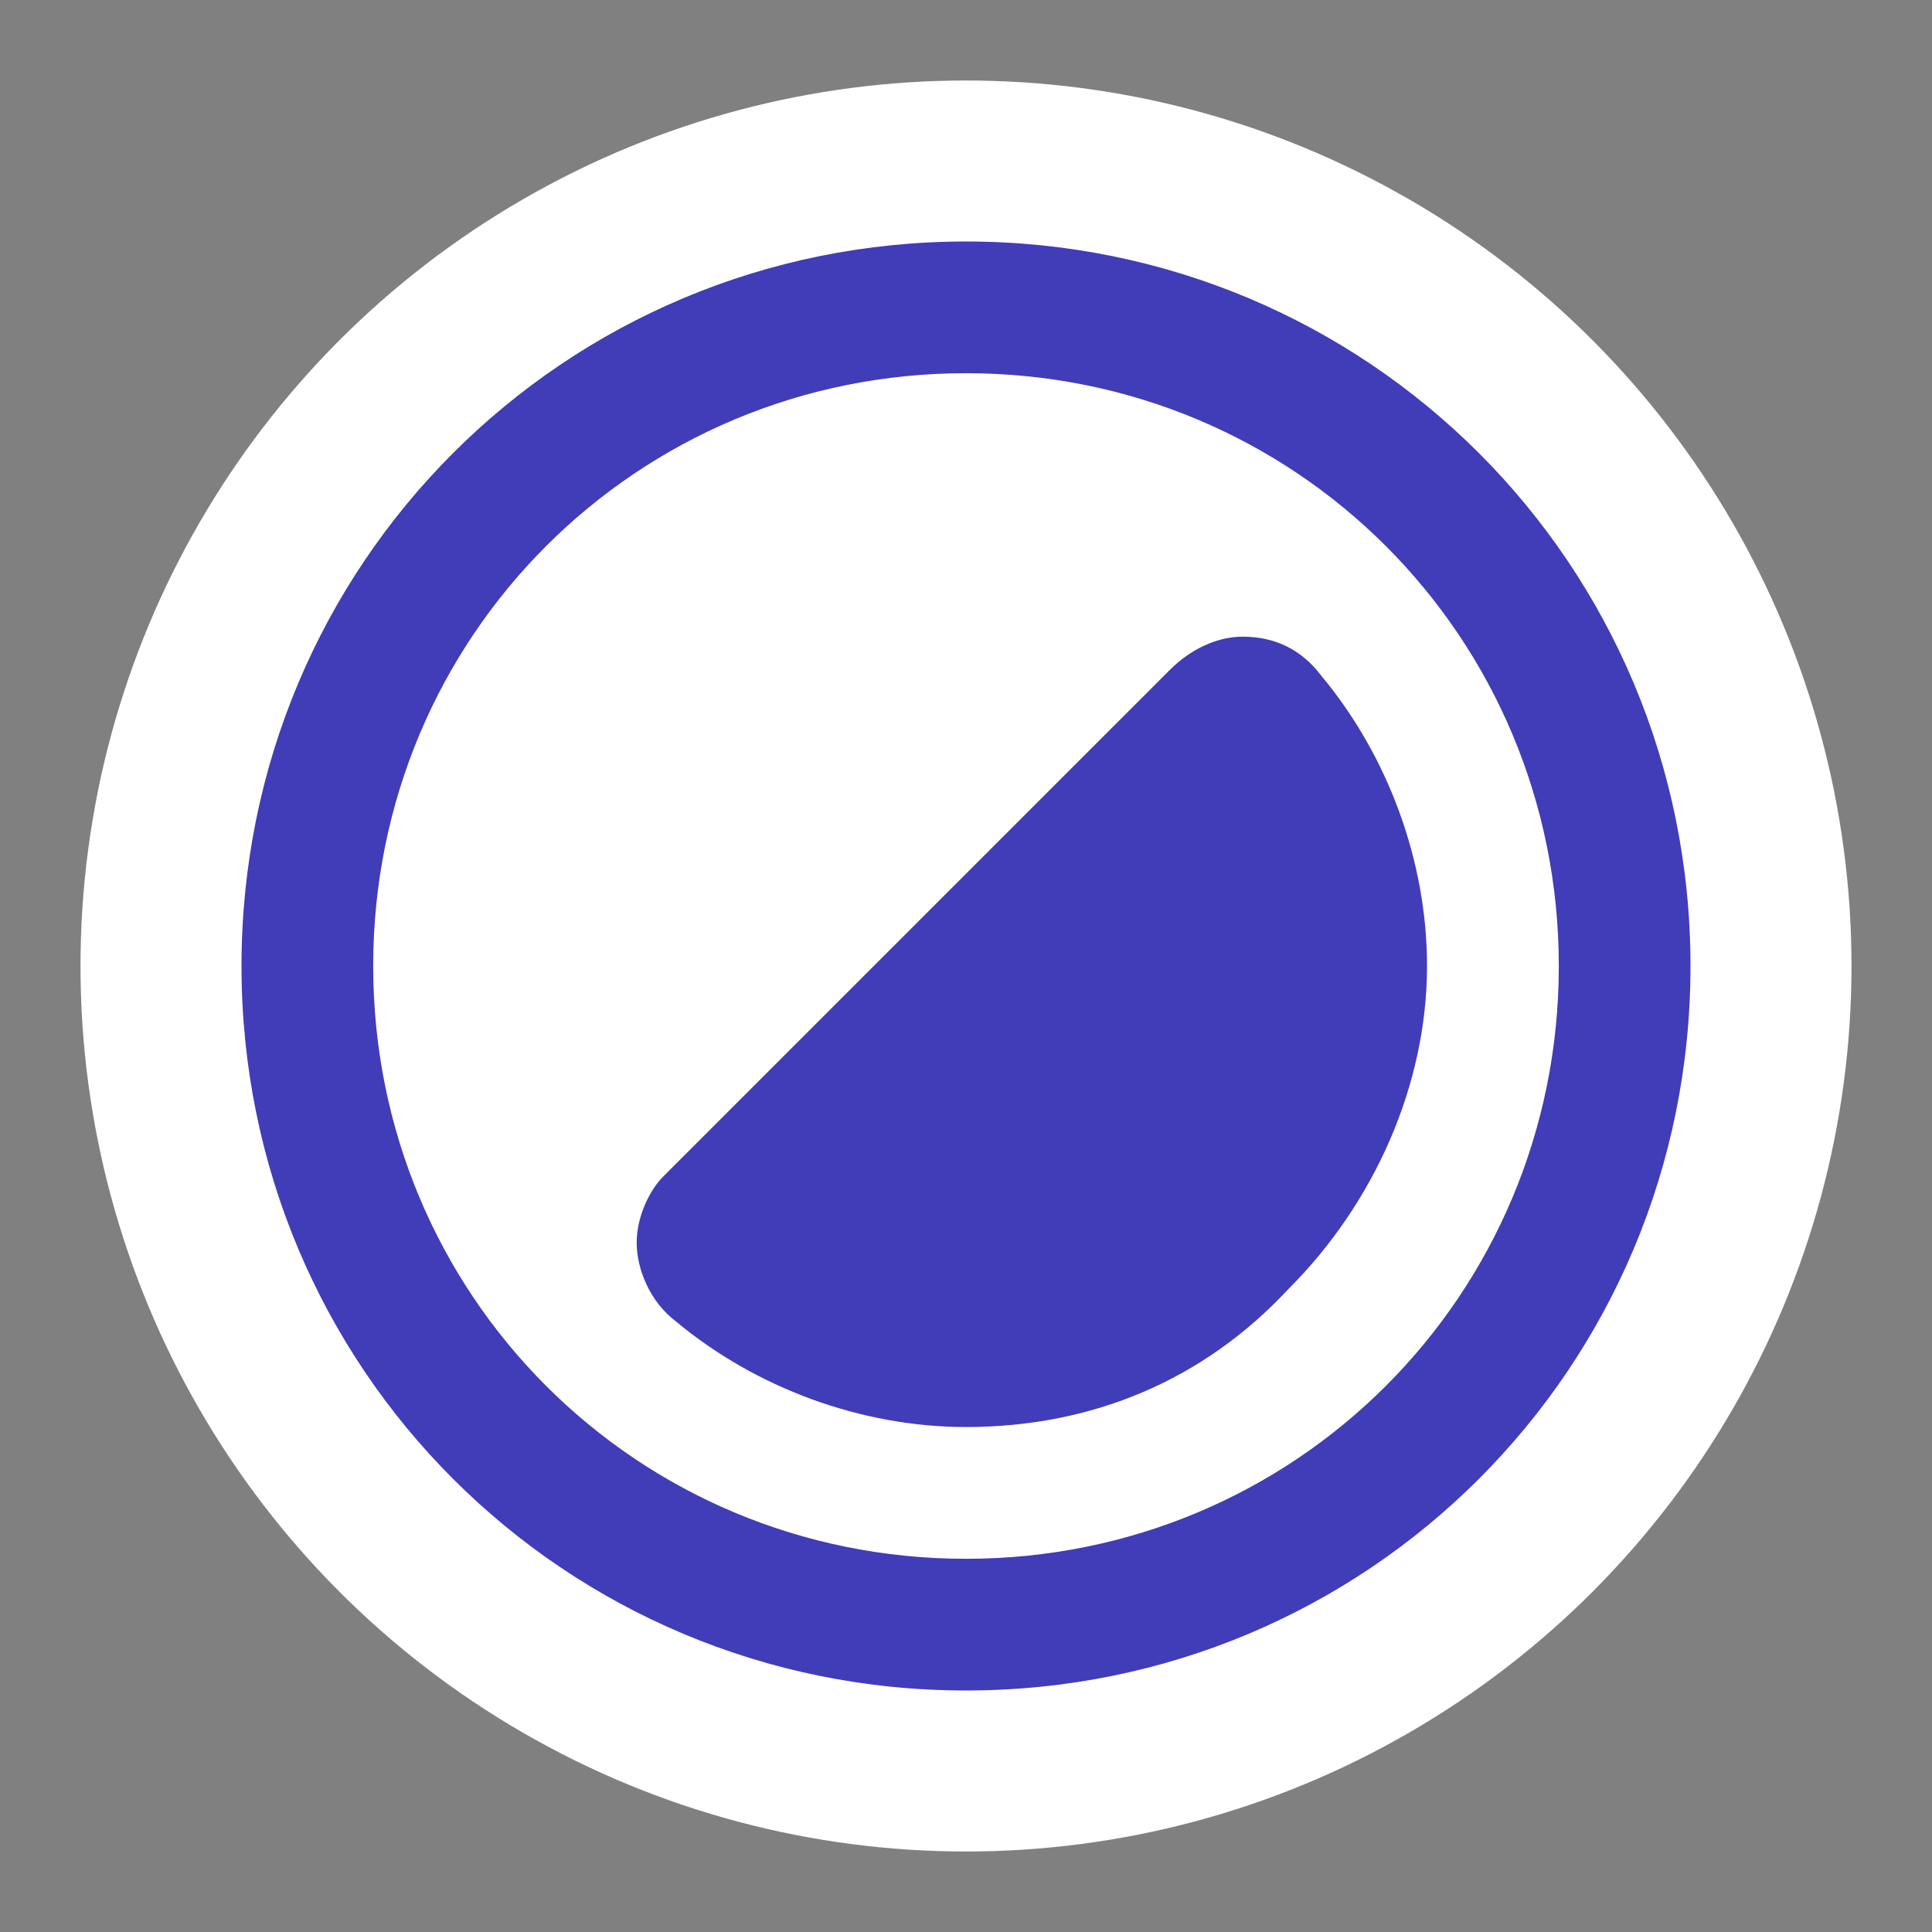<svg width="24" height="24" viewBox="0 0 24 24" fill="none" xmlns="http://www.w3.org/2000/svg">
	<rect x="0" y="0" width="24" height="24" fill="#808080" stroke="none"/>
	<circle cx="12" cy="12" r="11" fill="#ffffff"/>
	<path d="M3 12C3 7.009 7.009 3 12 3C16.991 3 21 7.009 21 12C21 16.991 16.991 21 12 21C7.009 21 3 16.991 3 12ZM12 4.636C7.909 4.636 4.636 7.909 4.636 12C4.636 16.091 7.909 19.364 12 19.364C16.091 19.364 19.364 16.091 19.364 12C19.364 7.909 16.091 4.636 12 4.636ZM15.436 7.909C15.109 7.909 14.782 8.073 14.536 8.318L8.236 14.618C8.073 14.782 7.909 15.109 7.909 15.436C7.909 15.764 8.073 16.173 8.4 16.418C9.382 17.236 10.691 17.727 12 17.727C13.555 17.727 14.945 17.154 16.009 16.009C17.073 14.945 17.727 13.473 17.727 12C17.727 10.691 17.236 9.382 16.418 8.4C16.173 8.073 15.845 7.909 15.436 7.909Z" fill="#413cb8"/>
</svg>
